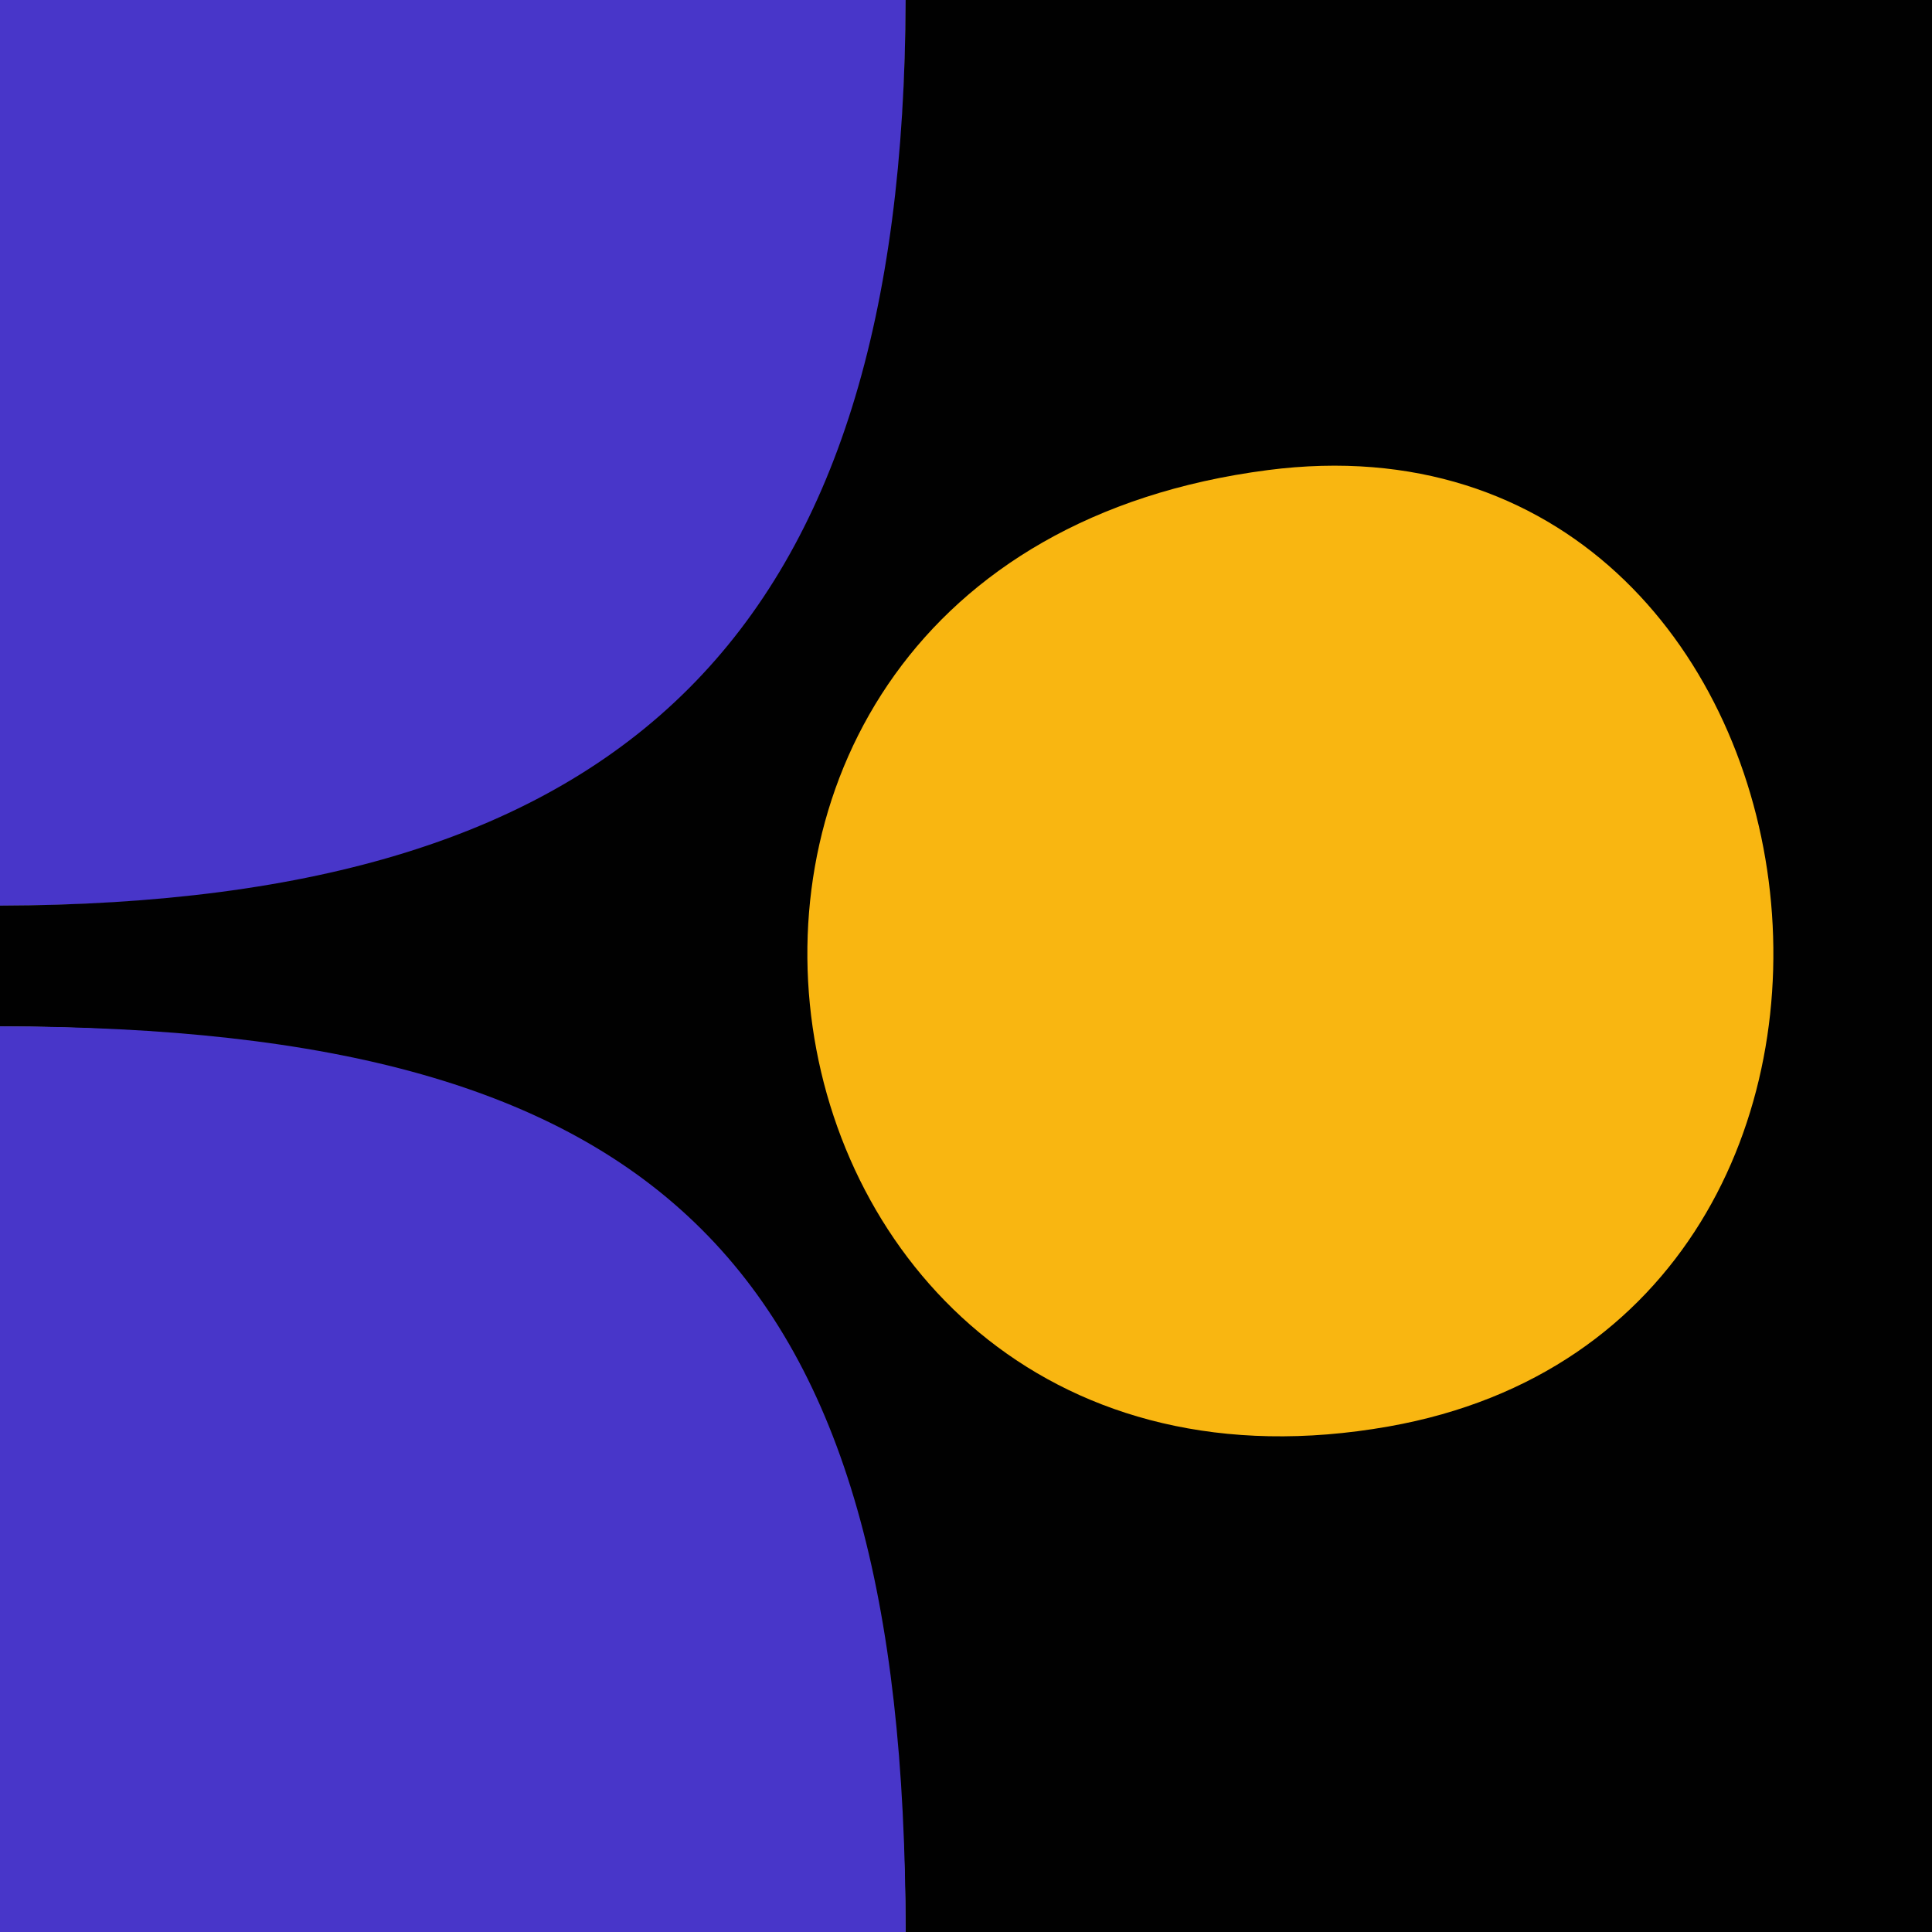 <?xml version="1.0" standalone="yes"?>
<svg xmlns="http://www.w3.org/2000/svg" width="32" height="32">
<rect width="100%" height="100%" fill="#808080" stroke="none"/>
<path style="fill:#4836c9; stroke:none;" d="M0 0L0 15C10.77 14.969 14.969 10.77 15 0L0 0z"/>
<path style="fill:#010101; stroke:none;" d="M15 0C14.97 10.445 10.445 14.97 0 15L0 17C10.496 17.008 14.97 21.439 15 32L32 32L32 0L15 0z"/>
<path style="fill:#fff401; stroke:none;" d="M20 7L21 8L20 7z"/>
<path style="fill:#f9b611; stroke:none;" d="M21 7.786C9.306 9.3 11.919 25.586 22.999 23.627C32.746 21.904 30.707 6.53 21 7.786z"/>
<path style="fill:#280da4; stroke:none;" d="M14 8L15 9L14 8z"/>
<path style="fill:#fff401; stroke:none;" d="M25 8L26 9L25 8z"/>
<path style="fill:#280da4; stroke:none;" d="M13 10L14 11L13 10M10 13L11 14L10 13z"/>
<path style="fill:#fff401; stroke:none;" d="M29 13L30 14L29 13z"/>
<path style="fill:#280da4; stroke:none;" d="M8 14L9 15L8 14z"/>
<path style="fill:#4836c9; stroke:none;" d="M0 17L0 32L15 32C14.992 20.95 10.989 17.007 0 17z"/>
<path style="fill:#280da4; stroke:none;" d="M9 17L10 18L9 17M13 21L14 22L13 21z"/>
<path style="fill:#fff401; stroke:none;" d="M17 22L18 23L17 22z"/>
</svg>
